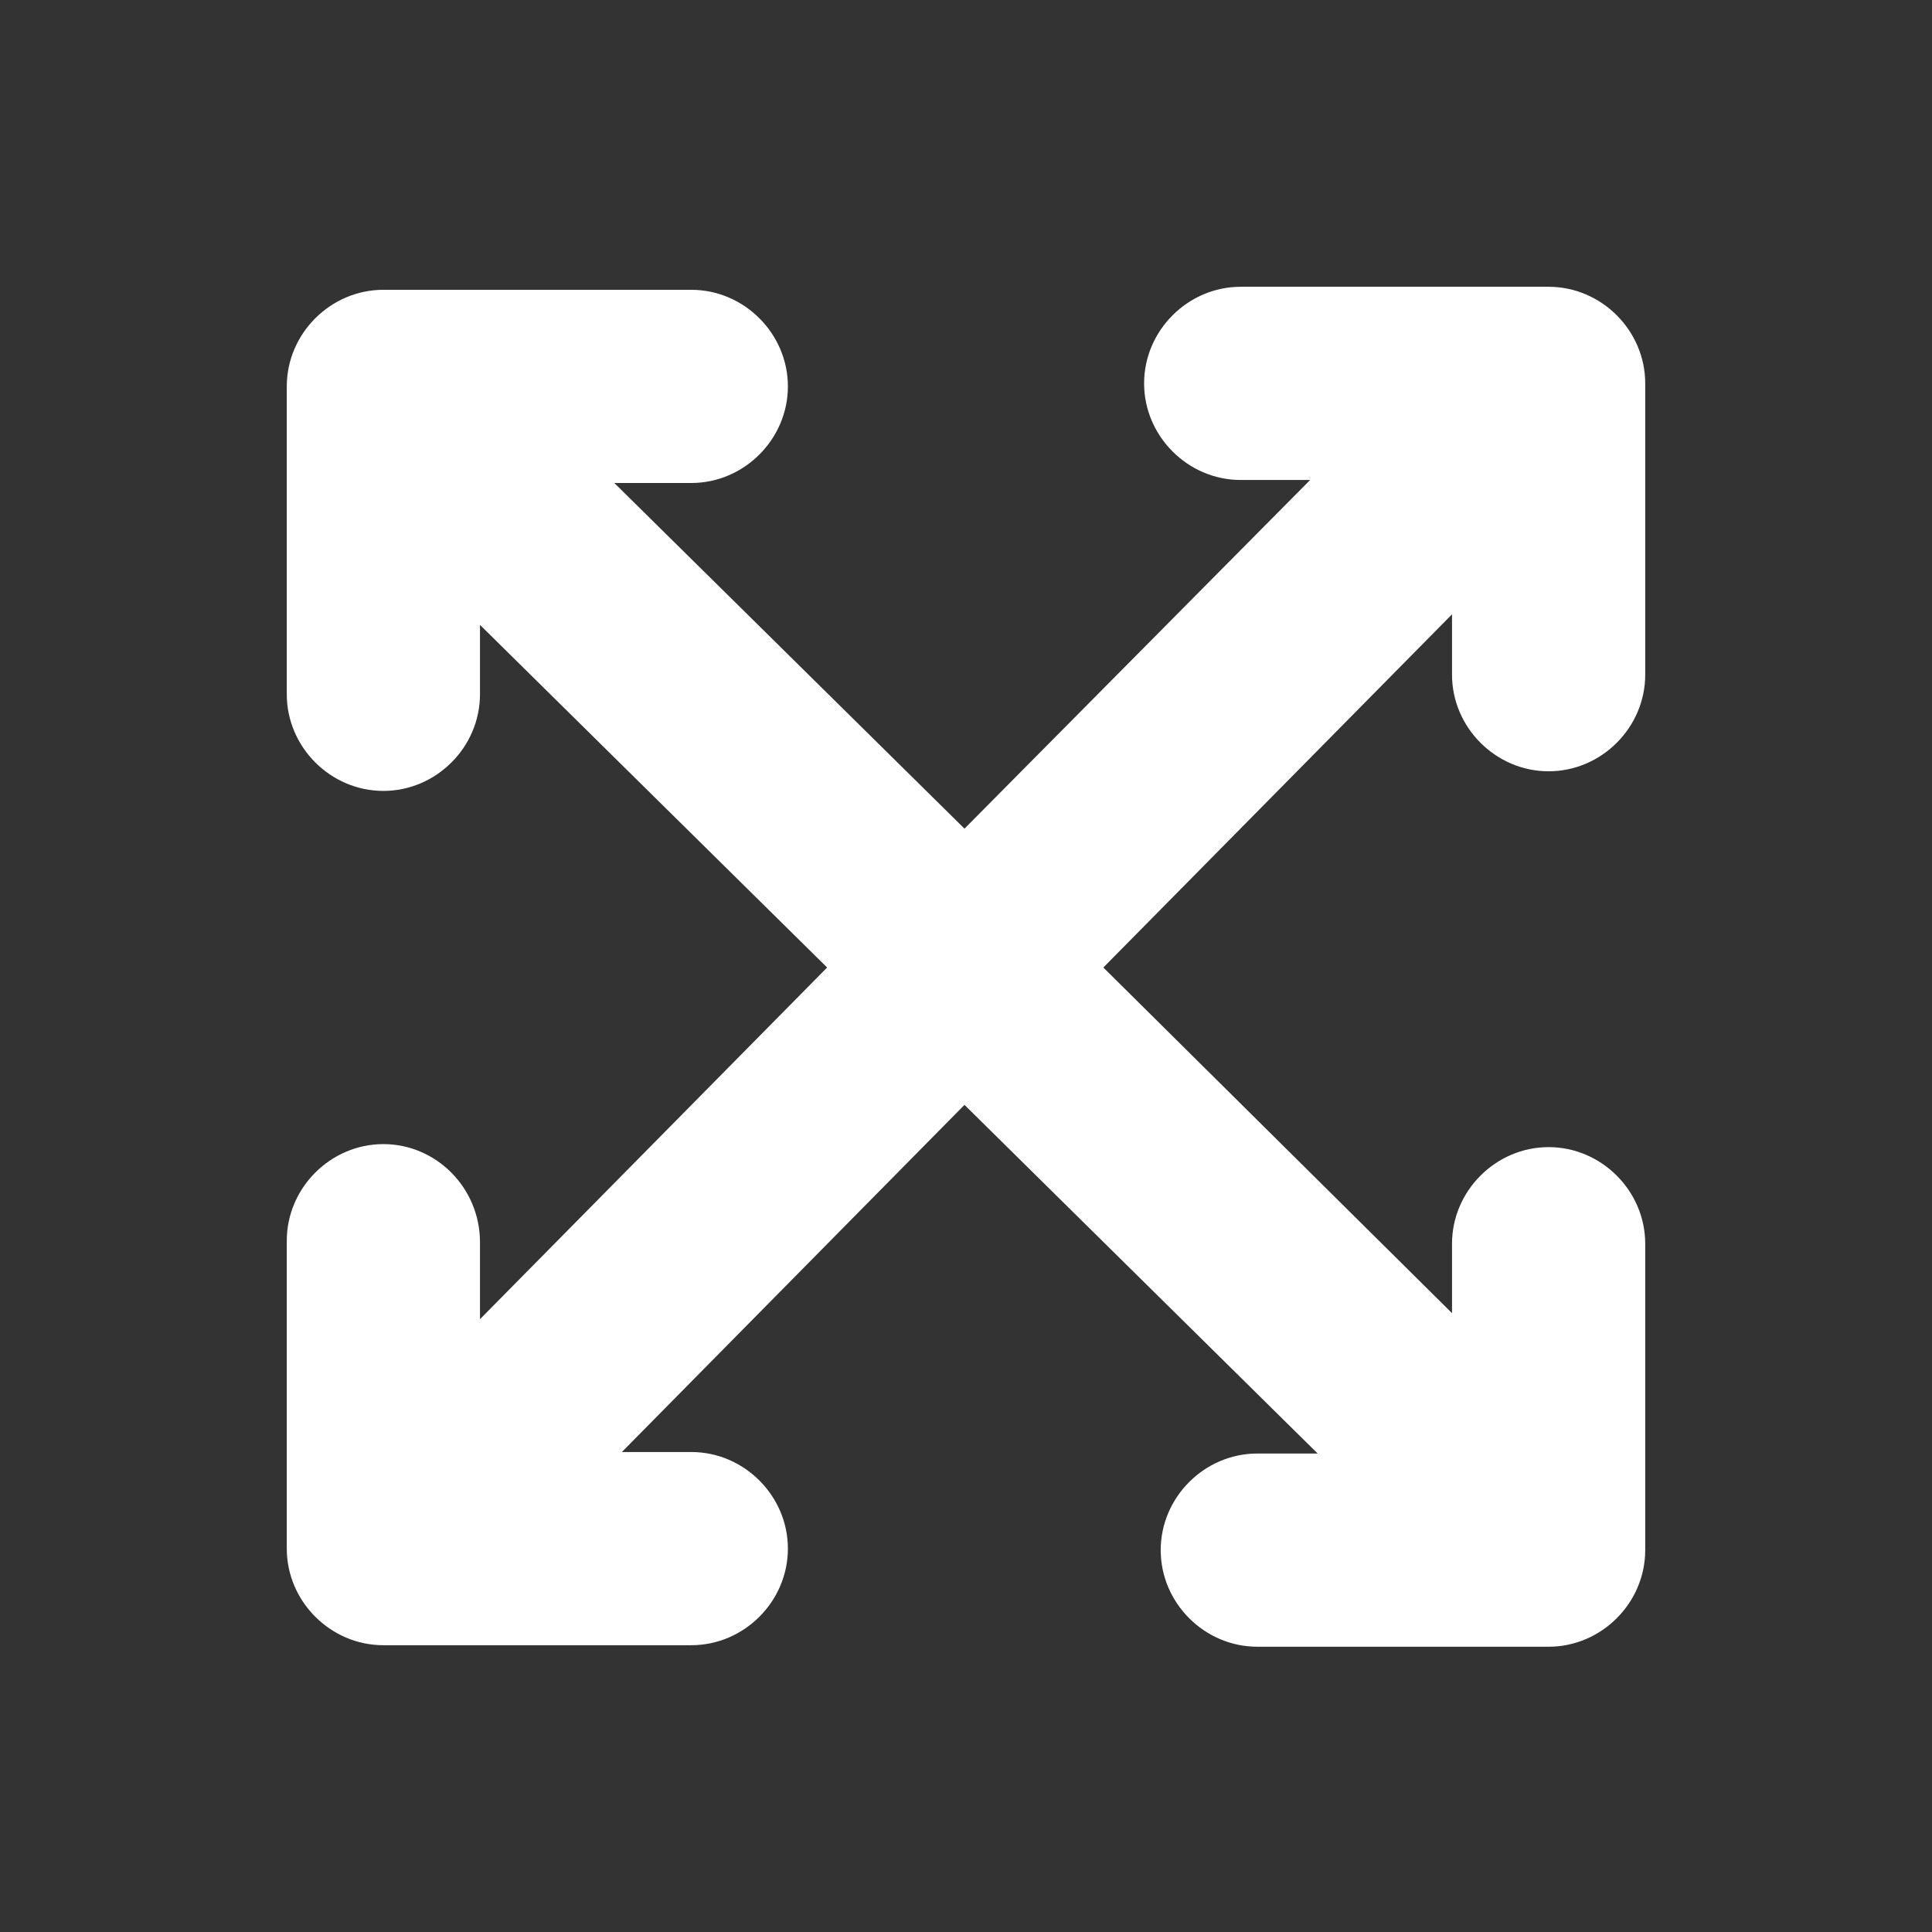 <?xml version="1.0" encoding="utf-8"?>
<!-- Generator: Adobe Illustrator 25.0.1, SVG Export Plug-In . SVG Version: 6.00 Build 0)  -->
<svg version="1.1" id="Layer_1" xmlns="http://www.w3.org/2000/svg" xmlns:xlink="http://www.w3.org/1999/xlink" x="0px" y="0px"
	 viewBox="0 0 128 128" style="enable-background:new 0 0 128 128;" xml:space="preserve">
<rect x="0" y="0" width="128" height="128" fill="#333333" stroke="none"/>
<style type="text/css">
	.st0{fill:#FFFFFF;}
</style>
<path class="st0" d="M25.4,75.8c-3.5,0-6.4,2.9-6.4,6.4v20.4c0,3.5,2.9,6.4,6.4,6.4h20.4c3.5,0,6.4-2.9,6.4-6.4
	c0-3.5-2.9-6.4-6.4-6.4h-4.6l22.7-23l23.4,23.1h-4c-3.5,0-6.4,2.9-6.4,6.4c0,3.5,2.9,6.4,6.4,6.4h19.3c3.5,0,6.4-2.9,6.4-6.4V82.4
	c0-3.5-2.9-6.4-6.4-6.4c-3.5,0-6.4,2.9-6.4,6.4V87L73.1,64.1l23.1-23.4v4c0,3.5,2.9,6.4,6.4,6.4c3.5,0,6.4-2.9,6.4-6.4V25.4
	c0-3.5-2.9-6.4-6.4-6.4H82.2c-3.5,0-6.4,2.9-6.4,6.4c0,3.5,2.9,6.4,6.4,6.4h4.6L63.9,54.9L40.7,32h5.1c3.5,0,6.4-2.9,6.4-6.4
	s-2.9-6.4-6.4-6.4H25.4c-3.5,0-6.4,2.9-6.4,6.4v20.4c0,3.5,2.9,6.4,6.4,6.4s6.4-2.9,6.4-6.4v-4.6l23,22.7l-23,23.3v-5.1
	C31.8,78.7,28.9,75.8,25.4,75.8z"/>
</svg>

